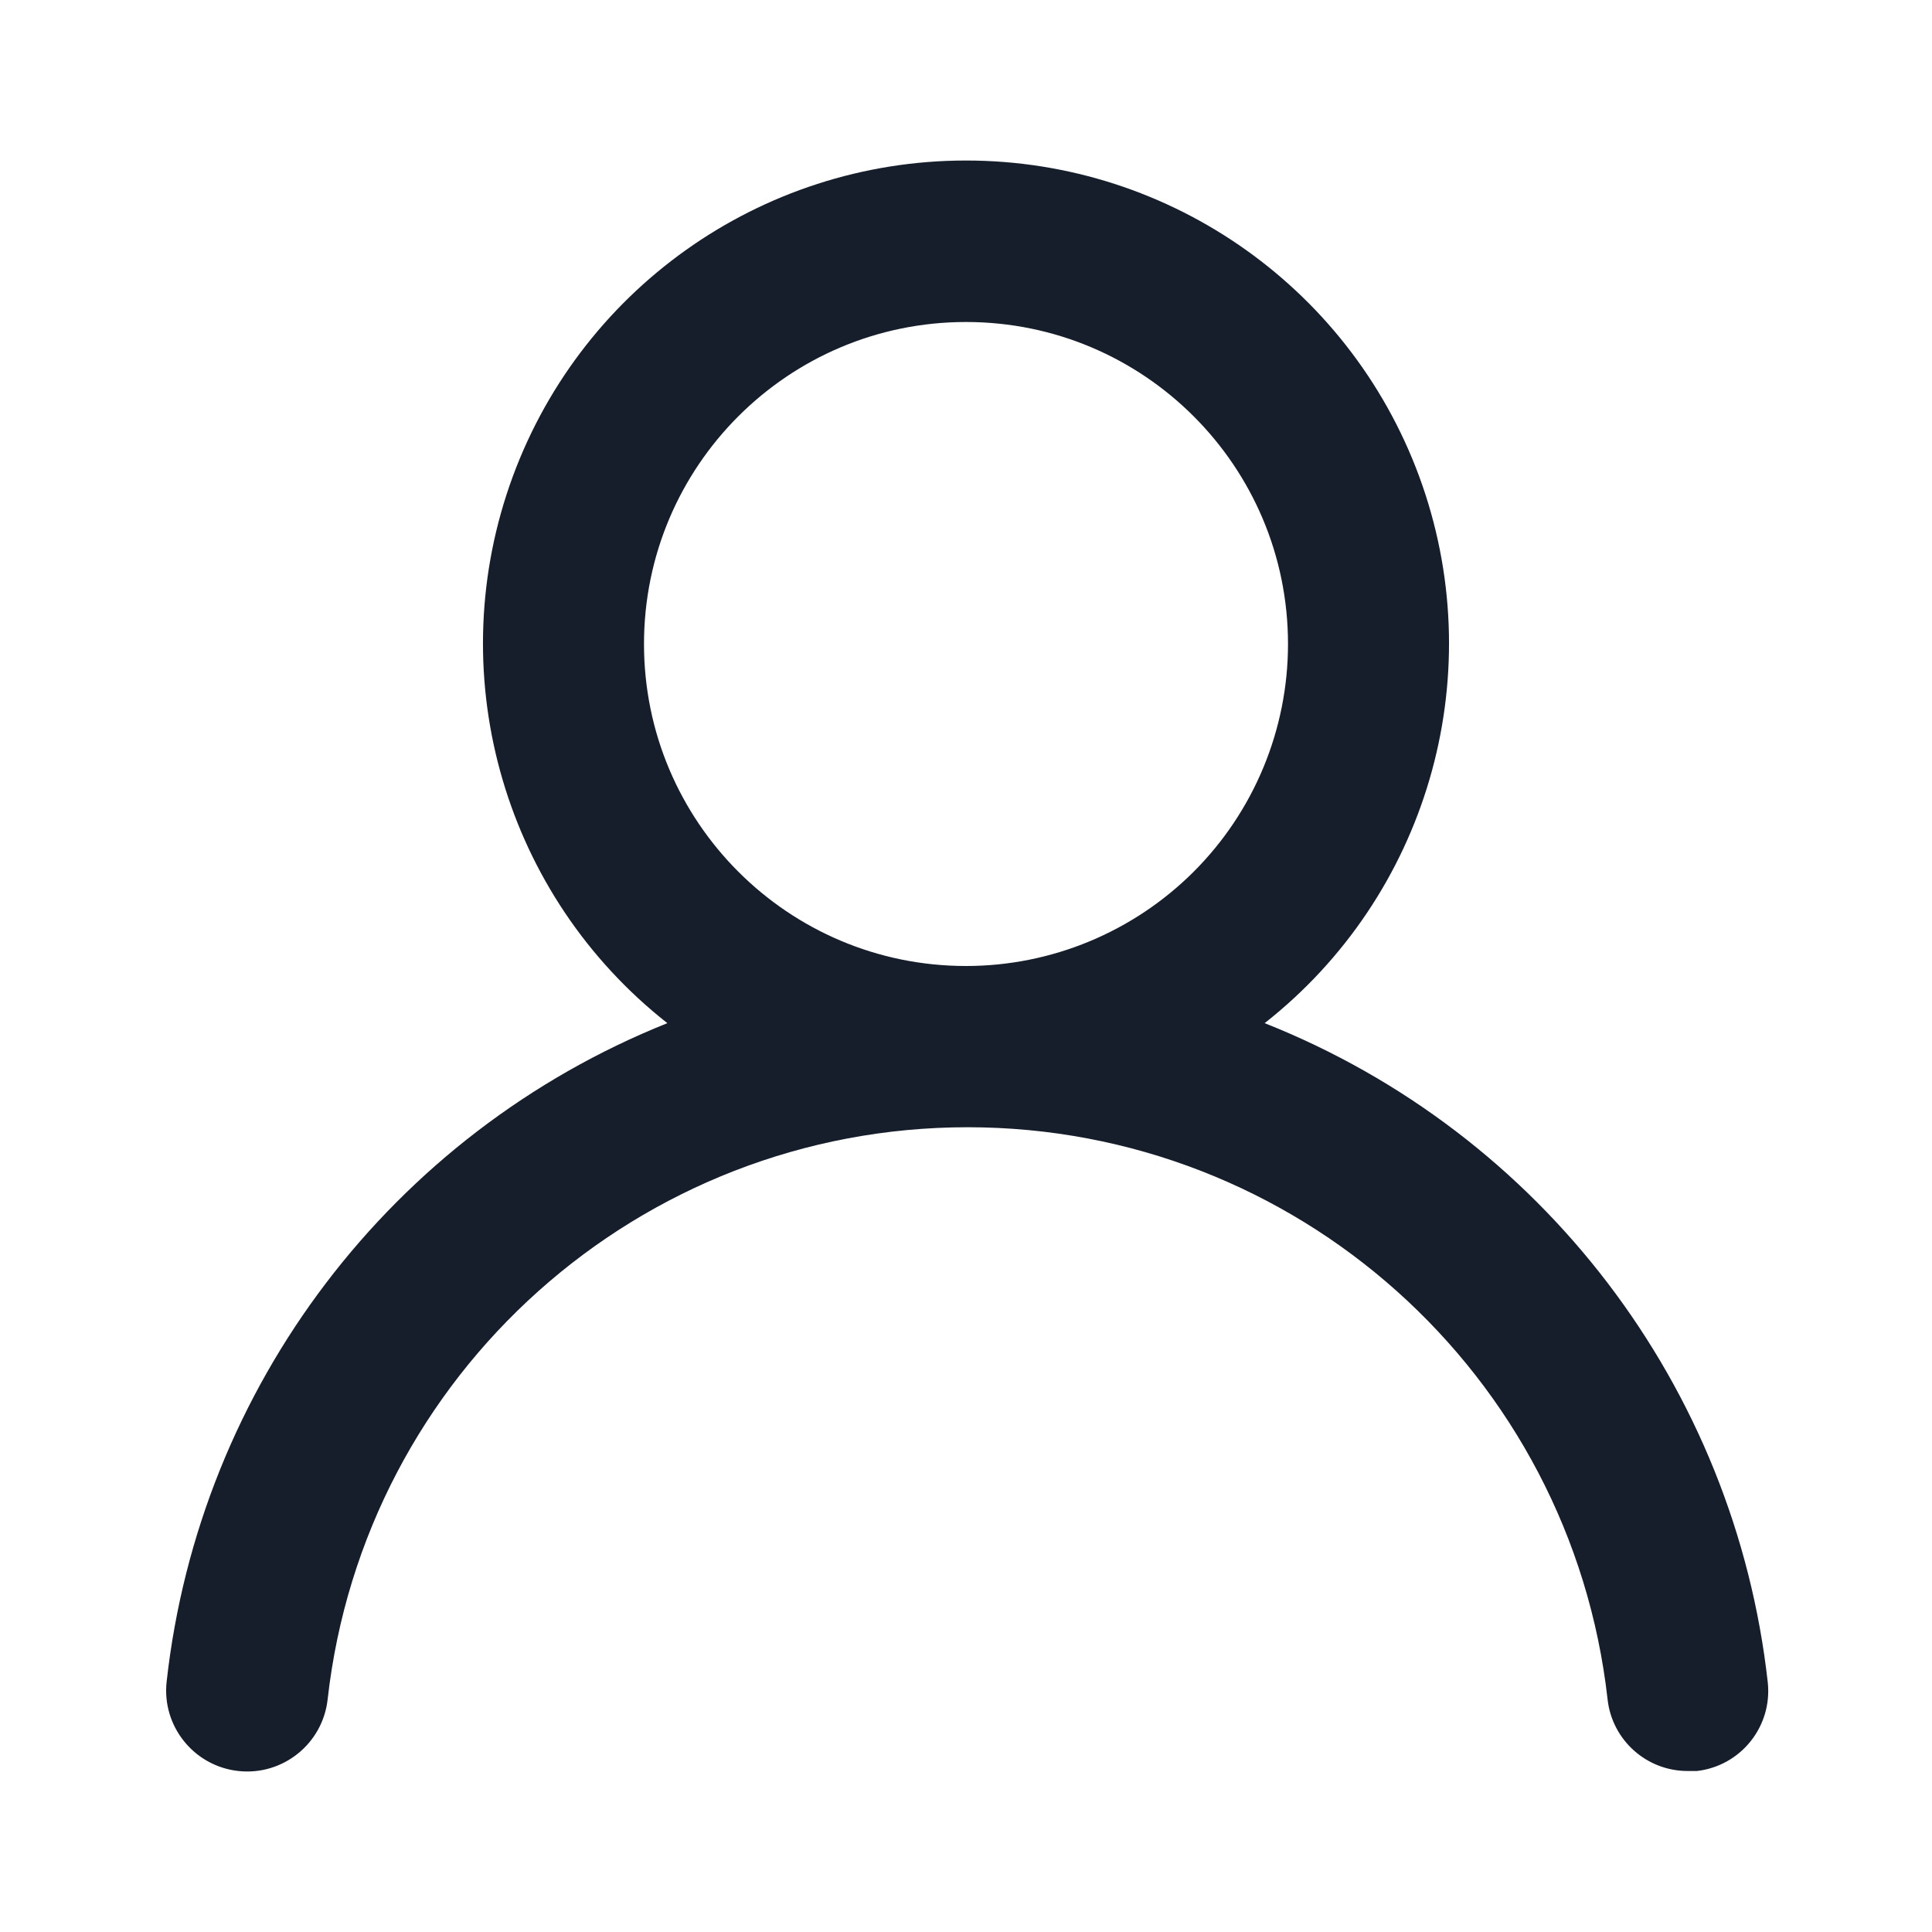<svg width="24" height="24" viewBox="0 0 24 24" fill="none" xmlns="http://www.w3.org/2000/svg">
<path fill-rule="evenodd" clip-rule="evenodd" d="M15.71 12.71C17.72 11.129 18.506 8.448 17.67 6.031C16.833 3.615 14.557 1.994 12 1.994C9.443 1.994 7.167 3.615 6.33 6.031C5.494 8.448 6.28 11.129 8.29 12.71C4.867 14.081 2.477 17.225 2.07 20.89C2.009 21.442 2.408 21.939 2.96 22C3.512 22.061 4.009 21.662 4.07 21.11C4.525 17.063 7.947 14.003 12.02 14.003C16.093 14.003 19.515 17.063 19.97 21.11C20.026 21.619 20.458 22.003 20.97 22H21.08C21.626 21.937 22.018 21.446 21.96 20.9C21.551 17.224 19.148 14.074 15.71 12.71ZM12 12C9.791 12 8 10.209 8 8C8 5.791 9.791 4 12 4C14.209 4 16 5.791 16 8C16 9.061 15.579 10.078 14.829 10.828C14.078 11.578 13.061 12 12 12Z" fill="#171E2B"/>
</svg>
